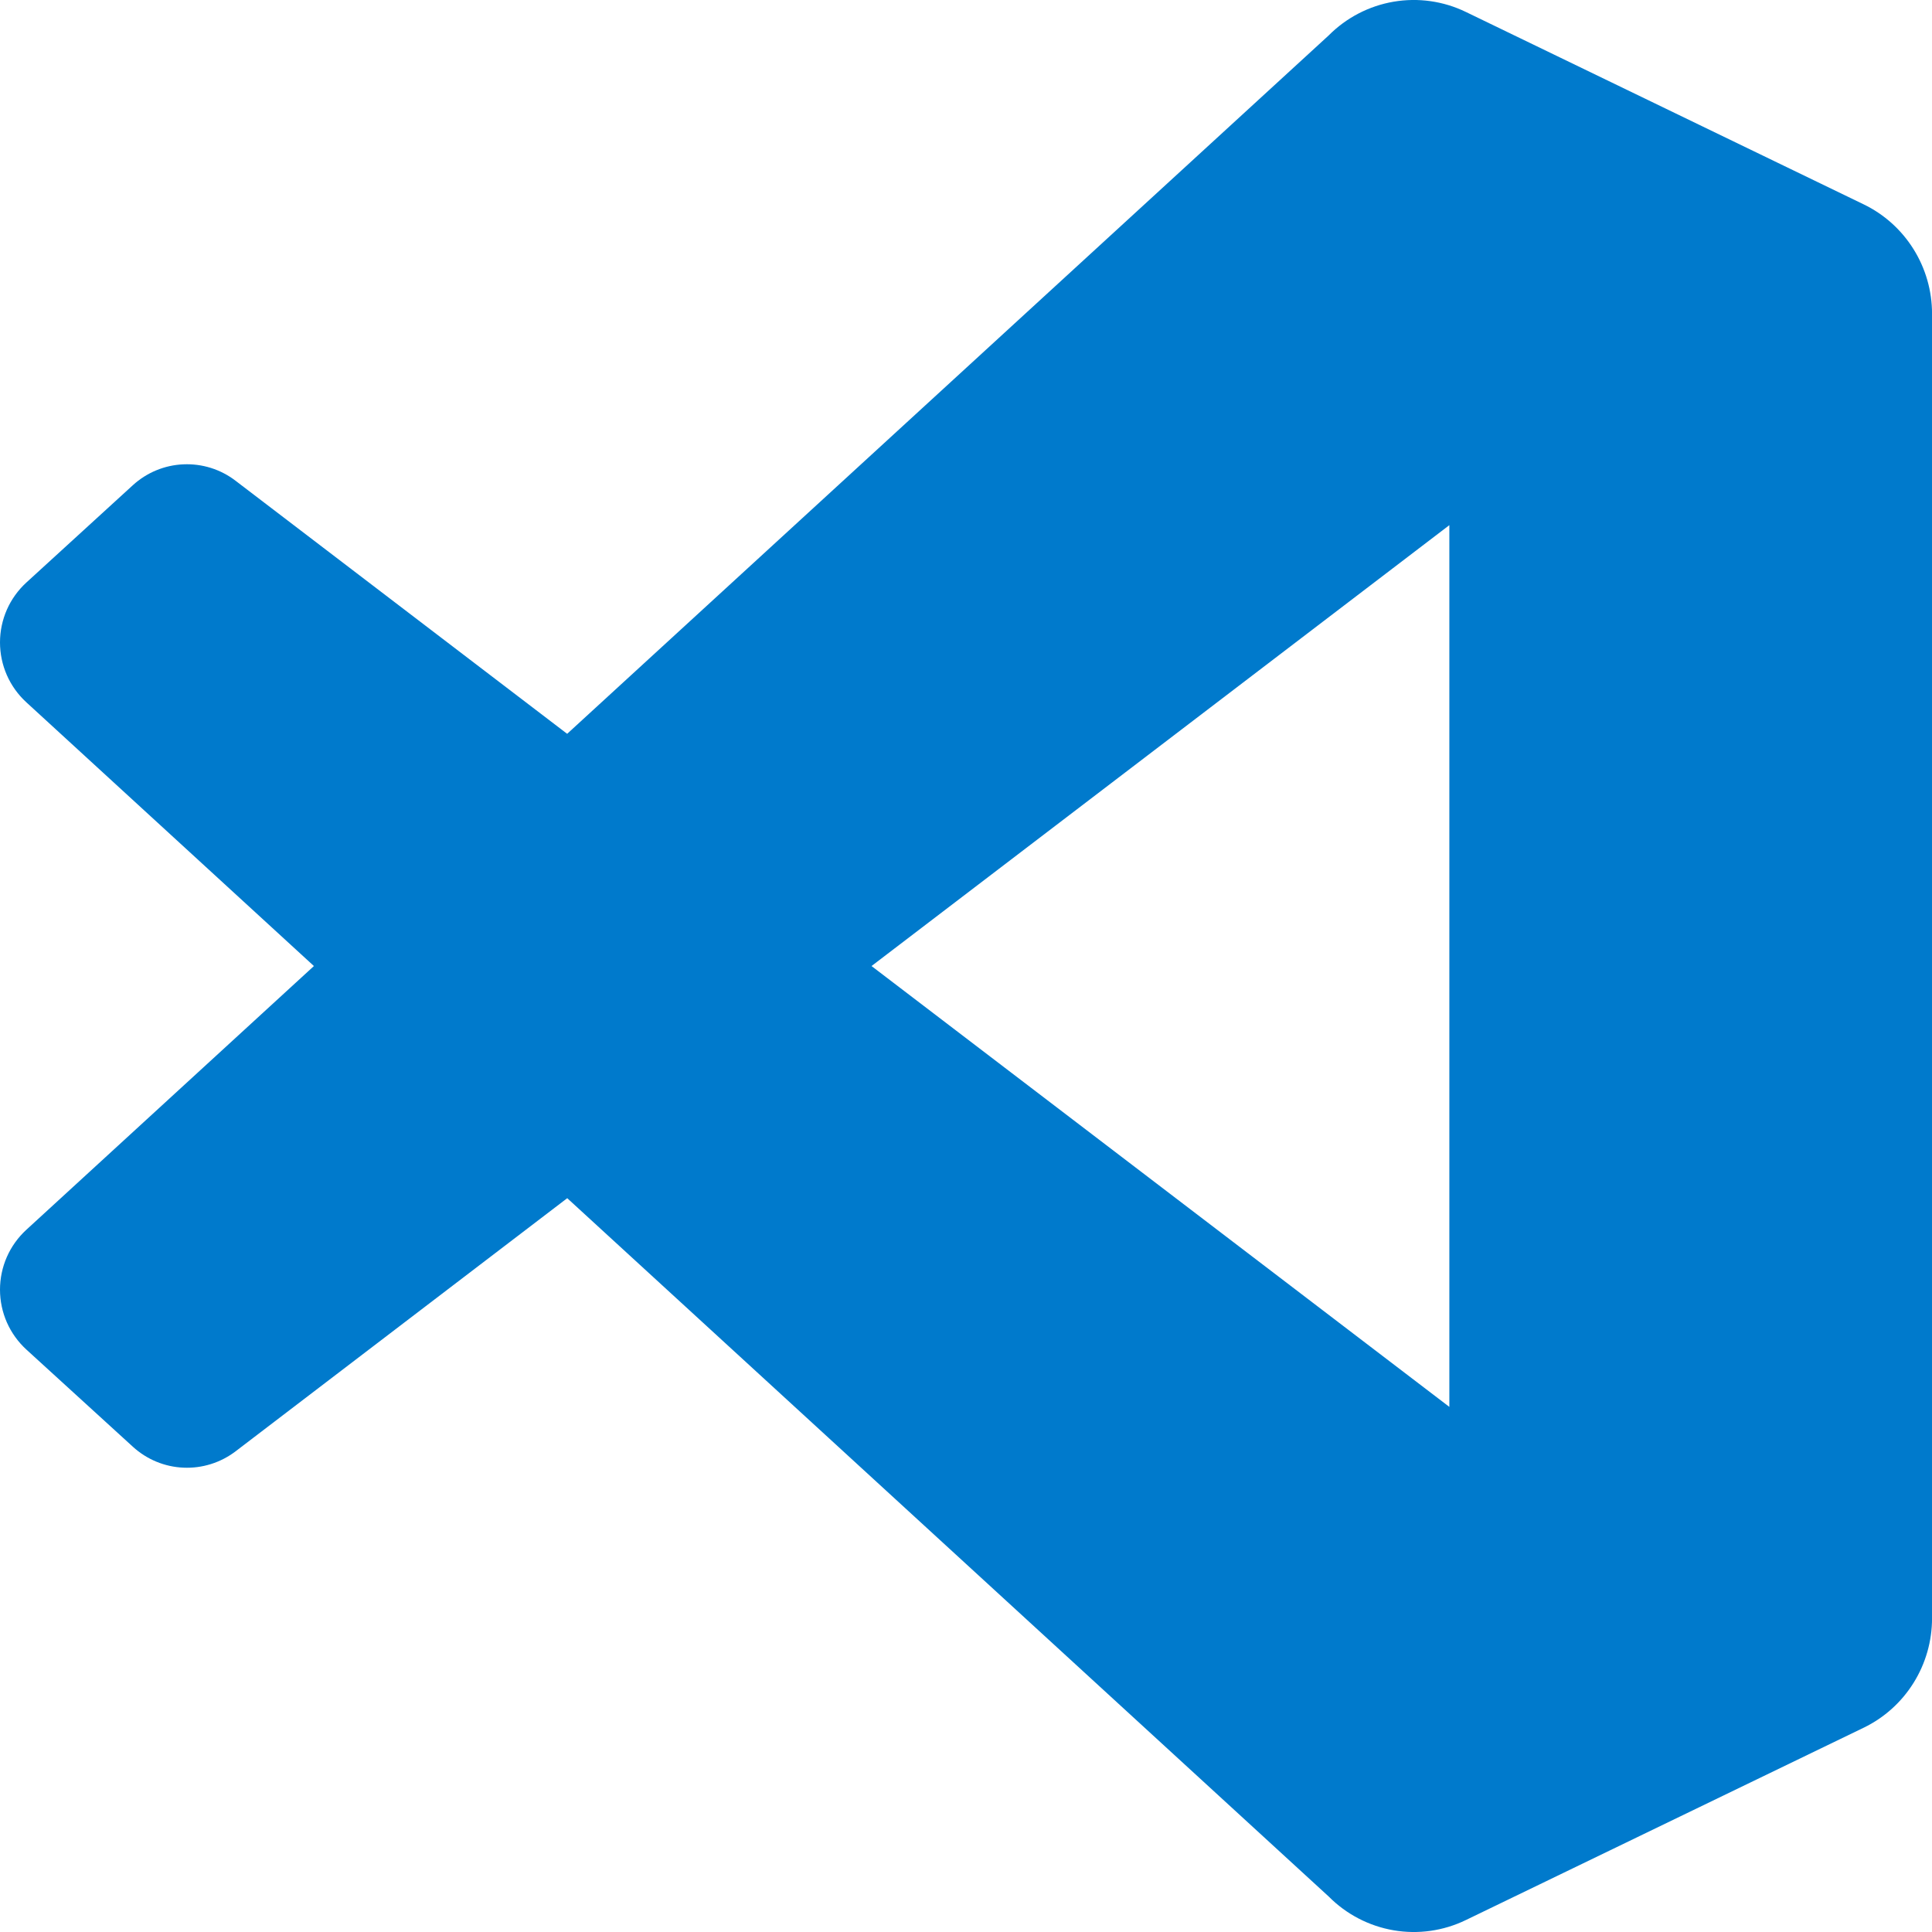 <svg width="50" height="50" viewBox="0 0 50 50" fill="none" xmlns="http://www.w3.org/2000/svg">
<path d="M48.23 5.288L37.938 0.31C37.357 0.028 36.702 -0.065 36.066 0.044C35.429 0.153 34.842 0.458 34.386 0.917L14.678 18.991L6.094 12.44C5.707 12.144 5.229 11.995 4.744 12.017C4.258 12.038 3.796 12.23 3.436 12.559L0.682 15.076C0.467 15.273 0.296 15.511 0.178 15.778C0.061 16.045 0 16.333 4.76258e-07 16.625C-0 16.916 0.06 17.204 0.177 17.471C0.294 17.738 0.466 17.977 0.68 18.174L8.124 25.001L0.68 31.828C0.466 32.025 0.294 32.264 0.177 32.531C0.06 32.797 -0 33.086 4.76258e-07 33.377C0 33.669 0.061 33.957 0.178 34.224C0.296 34.49 0.467 34.729 0.682 34.926L3.438 37.441C3.798 37.77 4.26 37.962 4.746 37.983C5.231 38.005 5.709 37.855 6.097 37.56L14.68 31.009L34.388 49.083C34.844 49.542 35.431 49.847 36.067 49.956C36.703 50.065 37.357 49.972 37.938 49.69L48.234 44.712C48.764 44.455 49.211 44.053 49.523 43.552C49.836 43.051 50.001 42.472 50.001 41.88V8.119C50.001 7.528 49.835 6.948 49.521 6.447C49.208 5.946 48.76 5.544 48.23 5.288ZM37.509 36.41L22.555 25.001L37.509 13.591V36.41V36.41Z" fill="#007ACC"/>
</svg>

